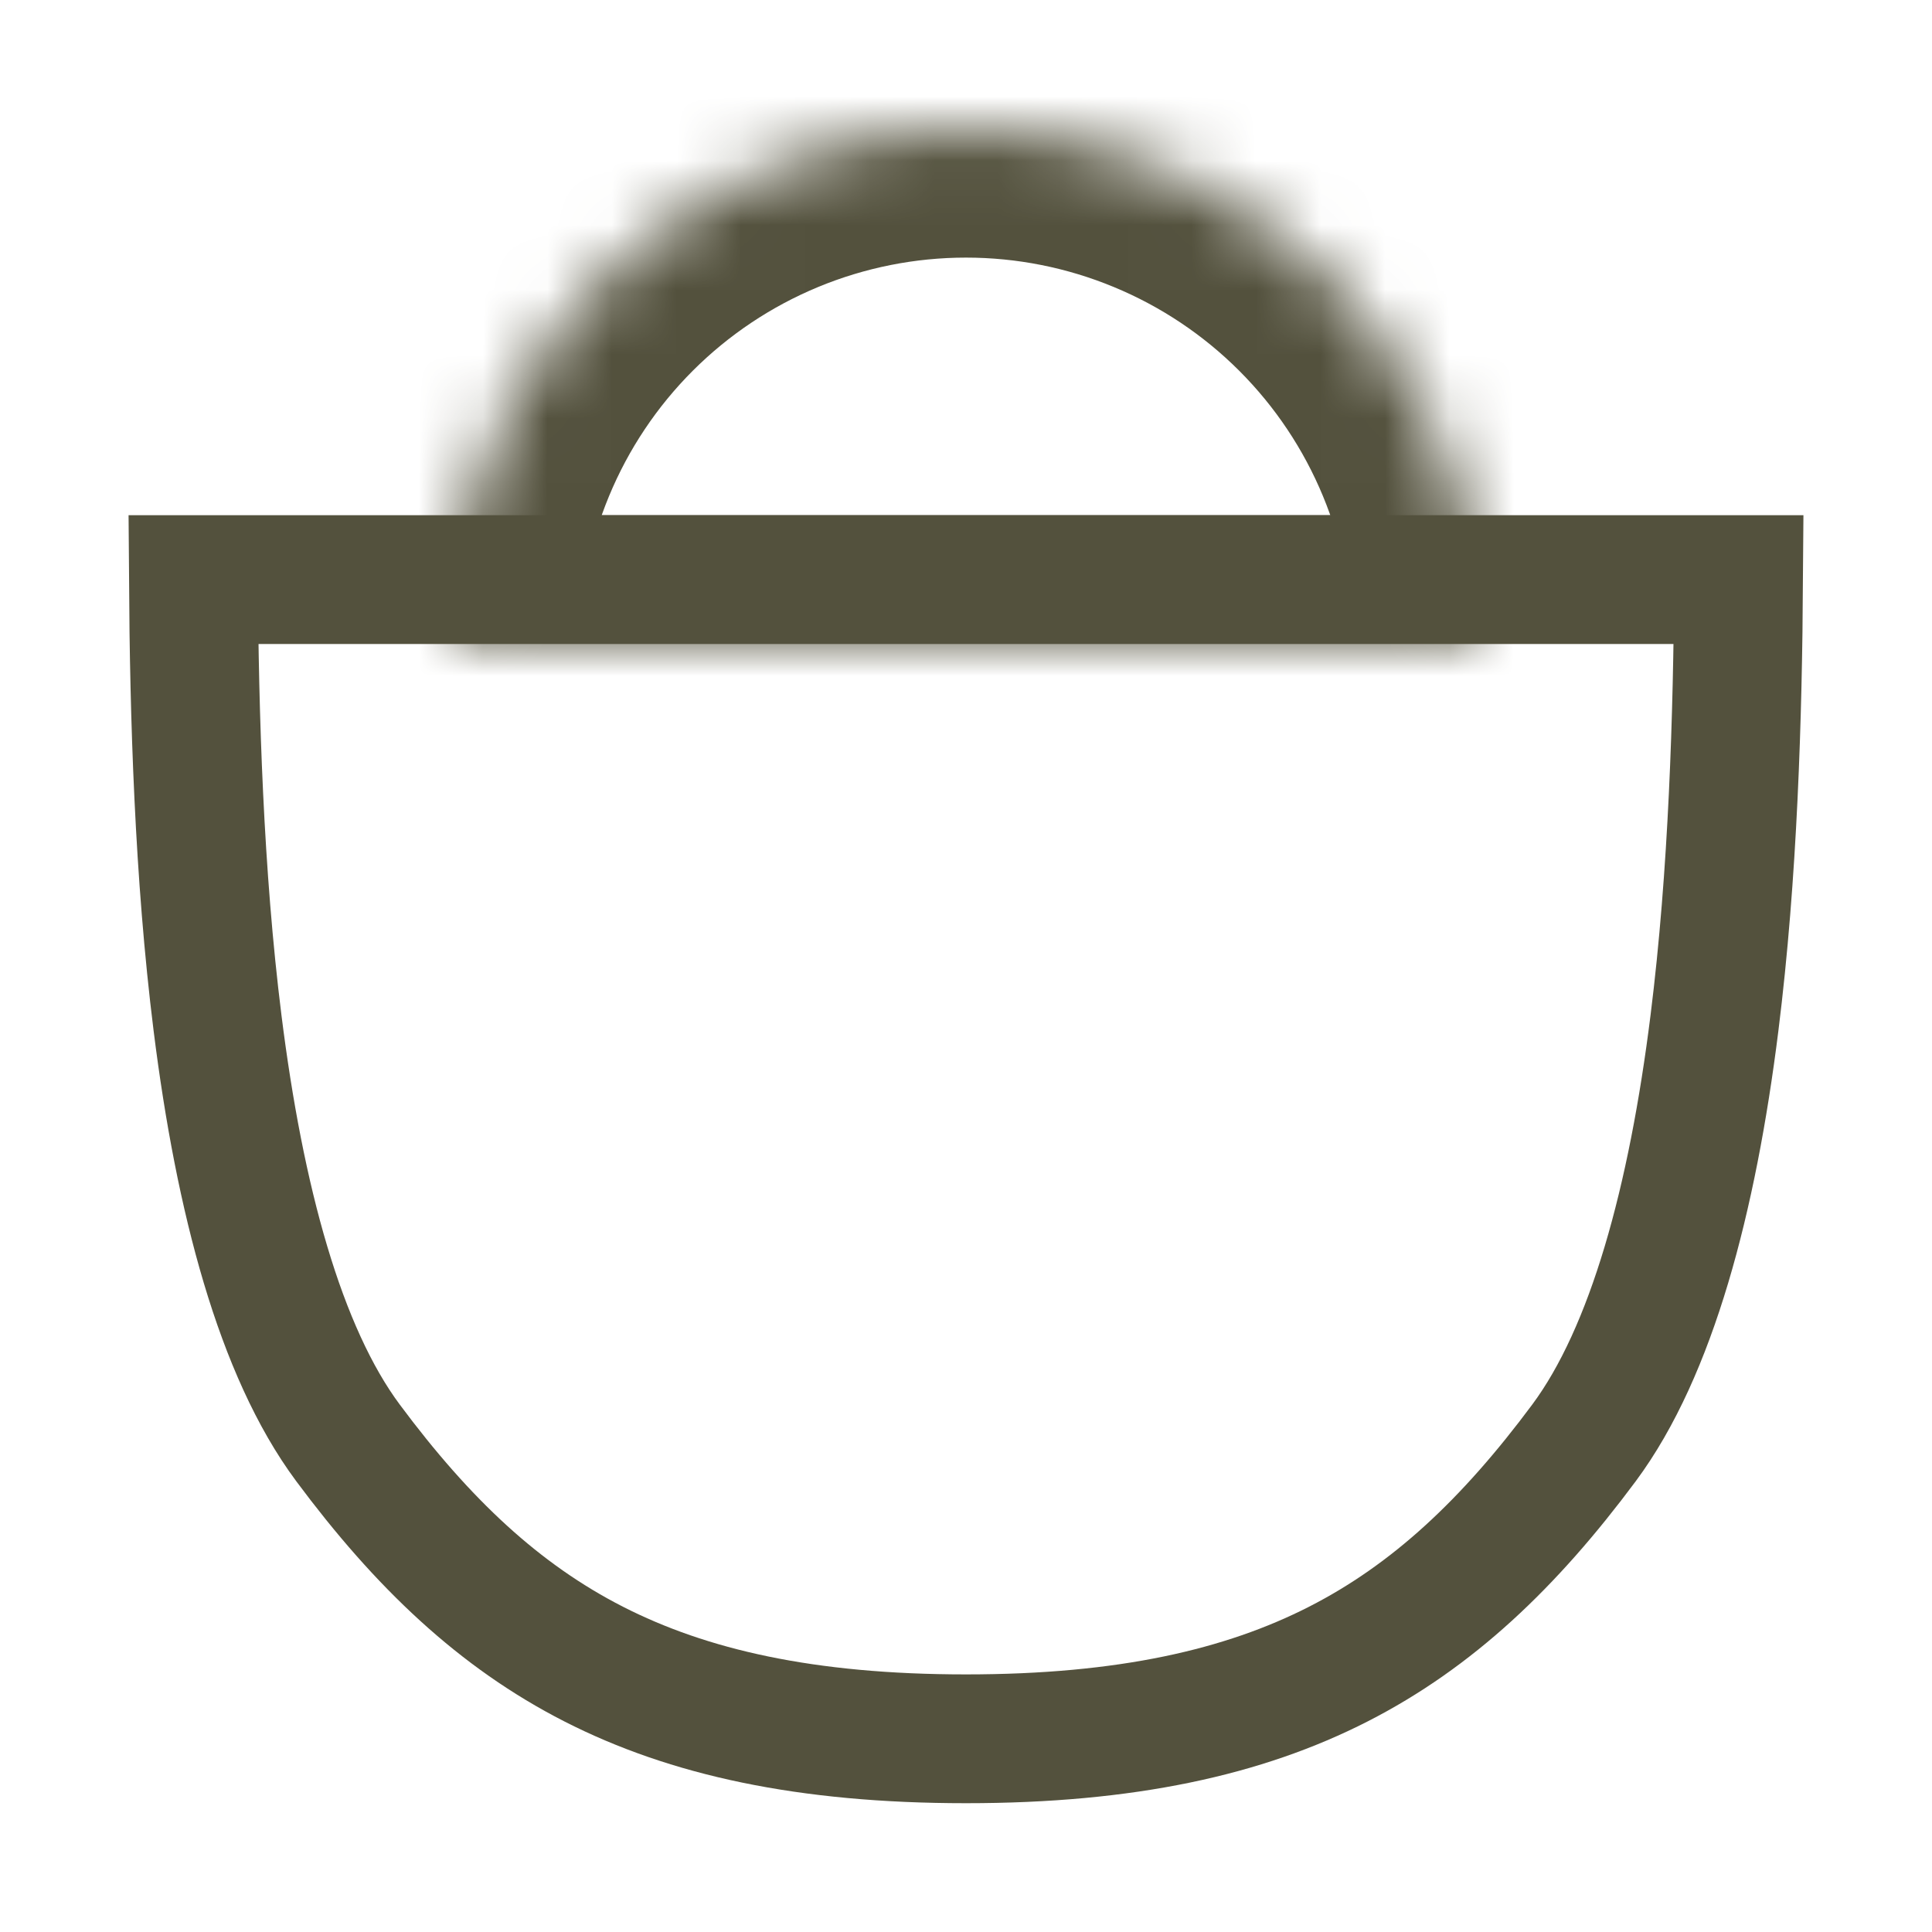 <svg width="30" height="30" viewBox="0 0 30 30" fill="none" xmlns="http://www.w3.org/2000/svg">
<path d="M26.997 9C26.983 11.115 26.912 13.568 26.622 15.886C26.28 18.62 25.651 20.984 24.597 22.404C23.437 23.965 22.247 25.092 20.781 25.84C19.314 26.589 17.489 27 15 27C12.511 27 10.687 26.589 9.219 25.84C7.753 25.092 6.563 23.965 5.403 22.404C4.348 20.984 3.72 18.62 3.378 15.886C3.088 13.568 3.017 11.115 3.003 9L15 9H26.997Z" stroke="#53513D" stroke-width="2"/>
<mask id="path-3-inside-1" fill="white">
<path d="M23 10C23 8.949 22.793 7.909 22.391 6.939C21.989 5.968 21.4 5.086 20.657 4.343C19.914 3.6 19.032 3.011 18.061 2.609C17.091 2.207 16.051 2 15 2C13.949 2 12.909 2.207 11.938 2.609C10.968 3.011 10.086 3.6 9.343 4.343C8.6 5.086 8.011 5.968 7.609 6.939C7.207 7.909 7 8.949 7 10L15 10H23Z"/>
</mask>
<path d="M23 10C23 8.949 22.793 7.909 22.391 6.939C21.989 5.968 21.4 5.086 20.657 4.343C19.914 3.6 19.032 3.011 18.061 2.609C17.091 2.207 16.051 2 15 2C13.949 2 12.909 2.207 11.938 2.609C10.968 3.011 10.086 3.6 9.343 4.343C8.6 5.086 8.011 5.968 7.609 6.939C7.207 7.909 7 8.949 7 10L15 10H23Z" stroke="#53513D" stroke-width="4" mask="url(#path-3-inside-1)"/>
</svg>

